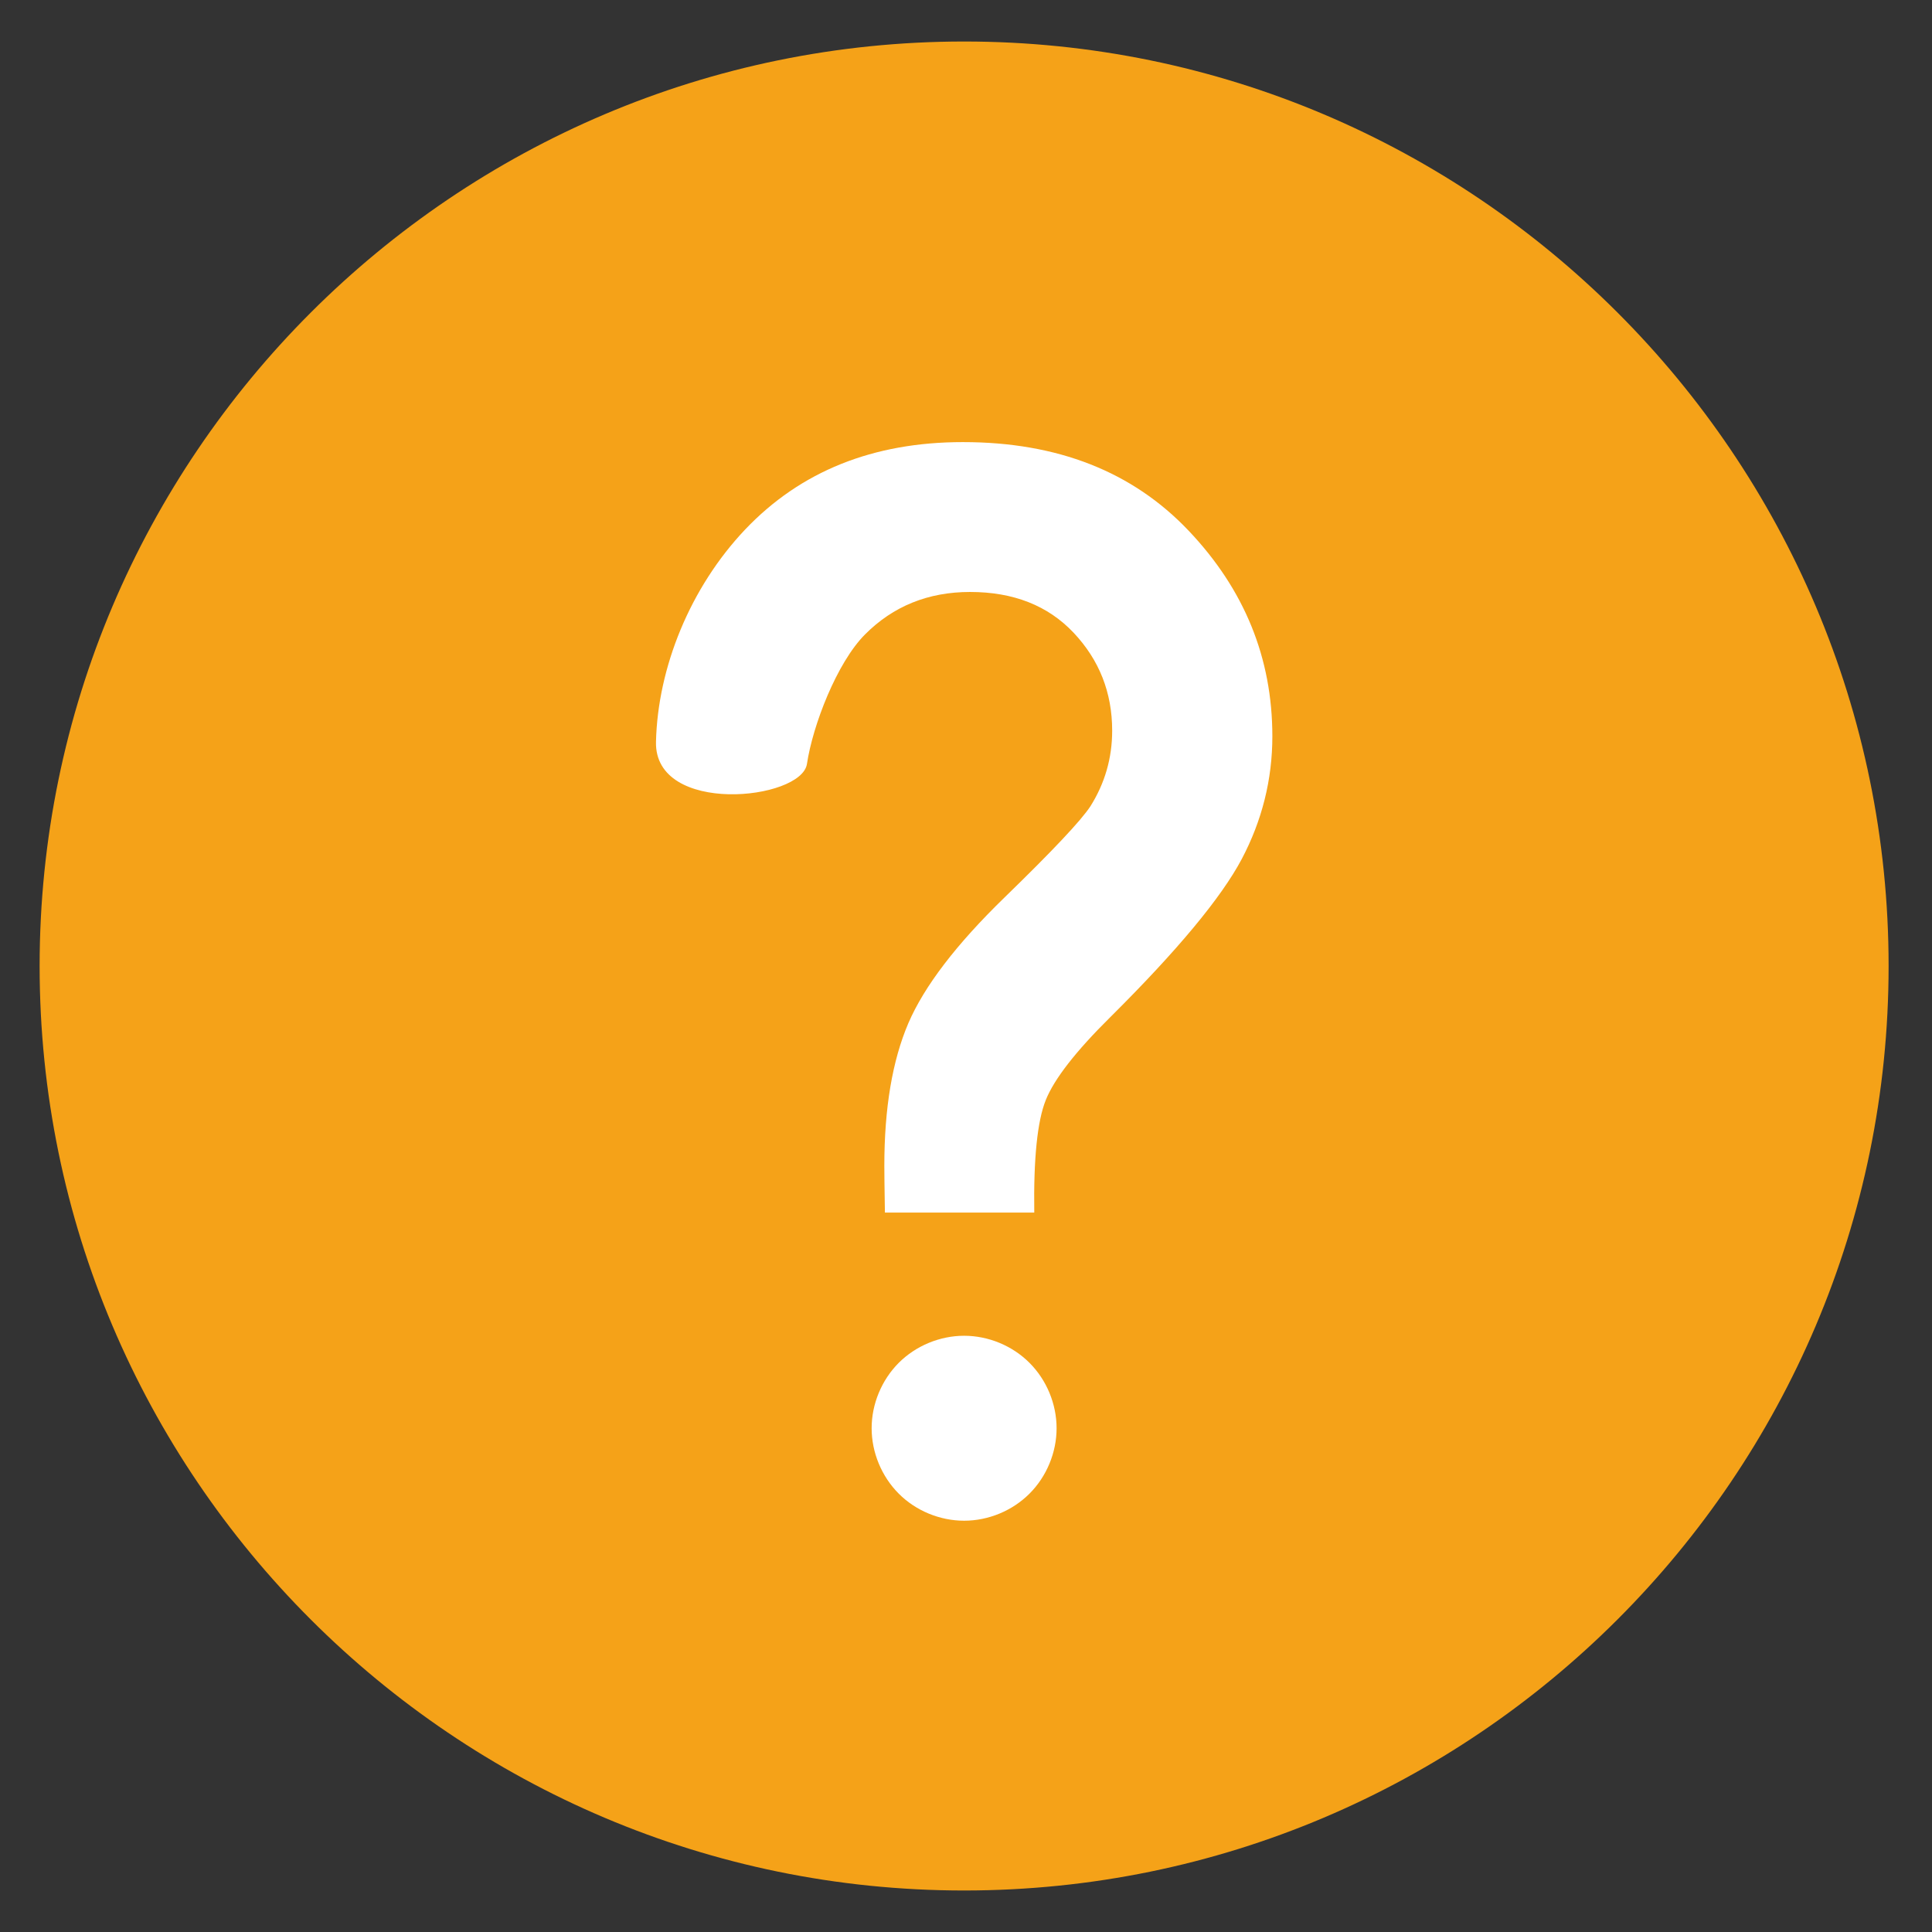 <?xml version="1.0" standalone="no"?><!DOCTYPE svg PUBLIC "-//W3C//DTD SVG 1.1//EN" "http://www.w3.org/Graphics/SVG/1.1/DTD/svg11.dtd"><svg t="1541732941577" class="icon" style="" viewBox="0 0 1024 1024" version="1.1" xmlns="http://www.w3.org/2000/svg" p-id="16122" xmlns:xlink="http://www.w3.org/1999/xlink" width="200" height="200"><rect x="0" y="0" width="1024" height="1024" fill="#333333" stroke="none"/><defs><style type="text/css"></style></defs><path d="M511 22C240.912 22 21 241.81 21 512c0 270.293 219.844 490 490 490s490-219.707 490-490c0-270.19-219.775-490-490-490z" fill="#F5A218" p-id="16123"></path><path d="M511 707.986c-12.817 0-25.566 5.264-34.658 14.355-9.058 9.092-14.355 21.807-14.355 34.658s5.298 25.566 14.355 34.658 21.807 14.355 34.658 14.355 25.566-5.264 34.658-14.355 14.355-21.807 14.355-34.658-5.264-25.566-14.355-34.658c-9.057-9.091-21.806-14.355-34.658-14.355zM510.351 234.324c-47.578 0-86.03 15.449-115.356 46.279-29.292 30.864-46.382 73.384-47.305 112.554-0.957 39.204 77.144 31.069 80.015 11.724 3.076-20.508 15.859-53.628 30.762-68.599 14.937-15.005 33.496-22.524 55.679-22.524 23.037 0 41.289 7.212 54.893 21.602 13.604 14.424 20.439 31.719 20.439 51.919 0 14.561-3.896 27.891-11.484 39.99-4.99 7.656-20.234 23.789-45.664 48.501-25.396 24.678-42.417 46.895-50.894 66.582-8.442 19.756-12.715 44.912-12.715 75.537 0 2.939 0.068 11.211 0.308 24.814h79.16c-0.41-28.643 1.641-48.535 6.084-59.609 4.443-11.143 15.859-25.84 34.248-44.023 35.547-35.308 58.721-63.232 69.59-83.672 10.801-20.439 16.27-42.212 16.27-65.146 0-41.46-14.766-77.827-44.434-109.033-29.668-31.24-69.453-46.895-119.526-46.895h-0.07z" fill="#FFFFFF" p-id="16124"></path></svg>